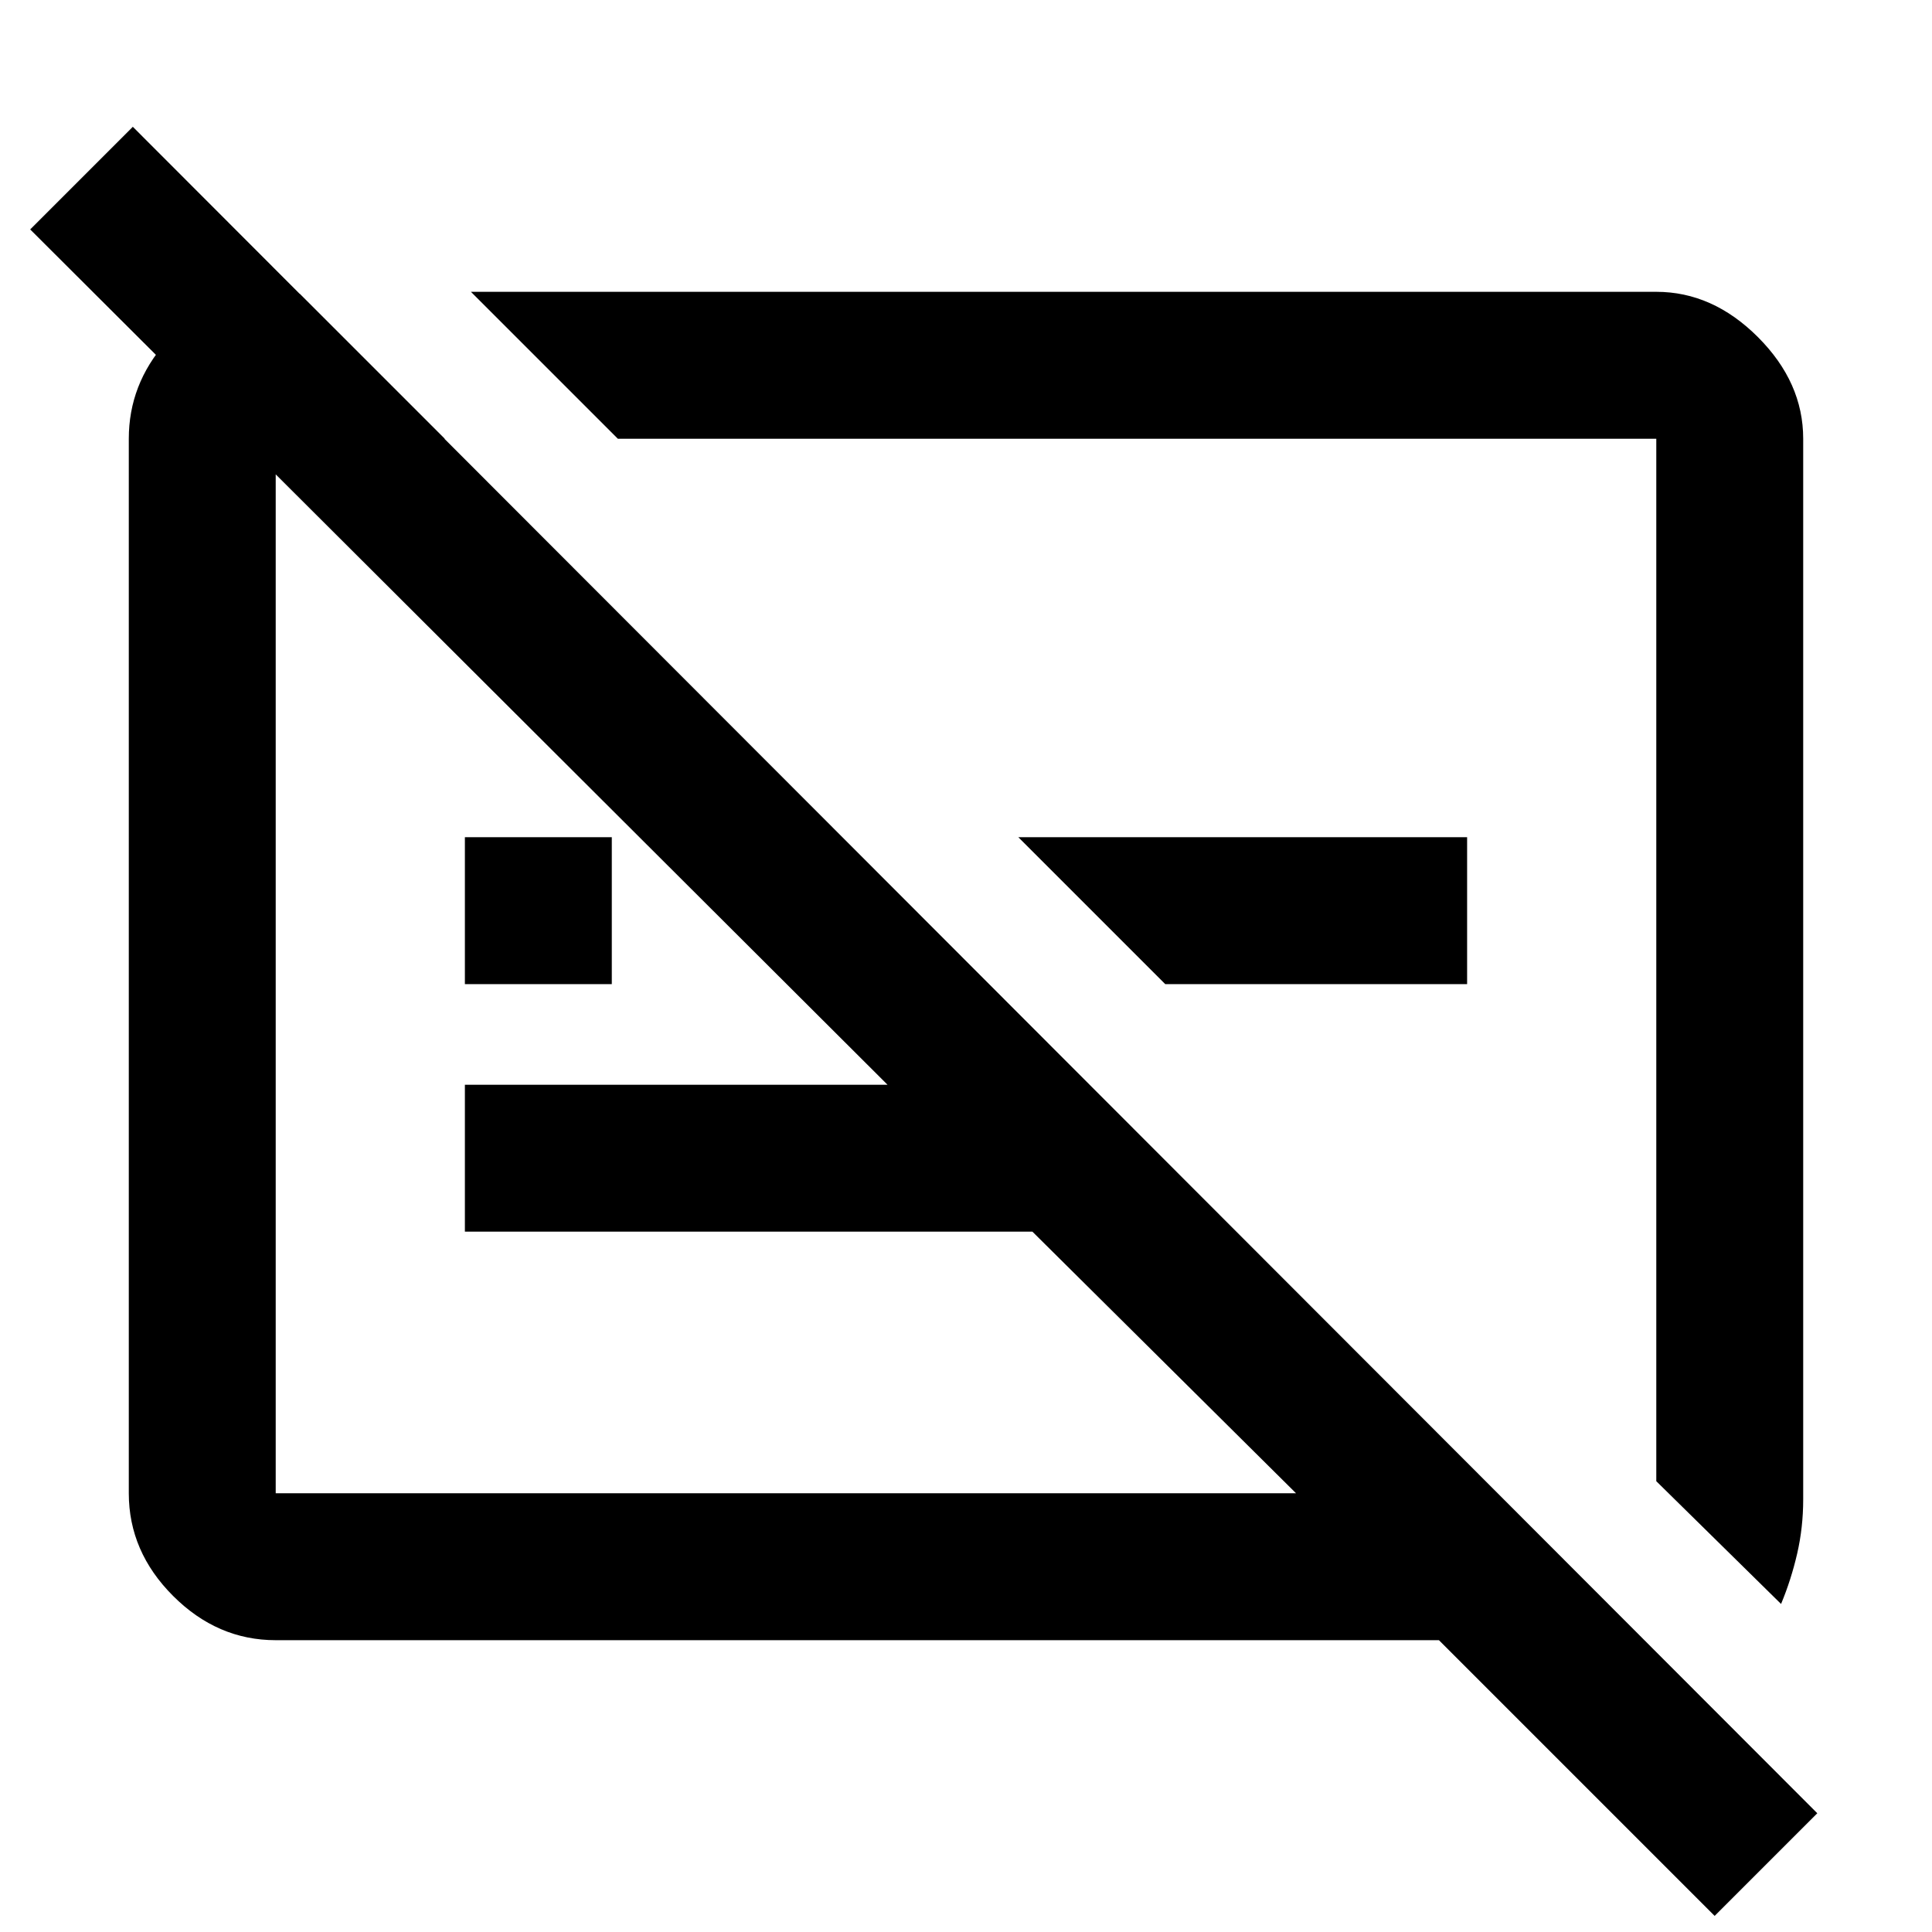 <svg xmlns="http://www.w3.org/2000/svg" height="48" width="48"><path d="m42.6 47.6-6.85-6.85H6.85q-1.45 0-2.55-1.1-1.1-1.1-1.1-2.55V10.9q0-1.35.925-2.4.925-1.05 2.225-1.2h1.1l3.6 3.6h-4.2v26.2H32.2l-6.55-6.5h-14.1v-3.65h10.5L.75 5.7 3.3 3.15l41.85 41.9Zm1.65-7.75-3.1-3.05V10.9h-25.8L11.7 7.25h29.45q1.4 0 2.525 1.125T44.8 10.9v26.35q0 .7-.15 1.35-.15.65-.4 1.25Zm-15.3-15.4L25.3 20.8h11.15v3.65Zm-17.4 0V20.8h3.65v3.65Zm16.7-.65Zm-8.7.65Z"/></svg>
